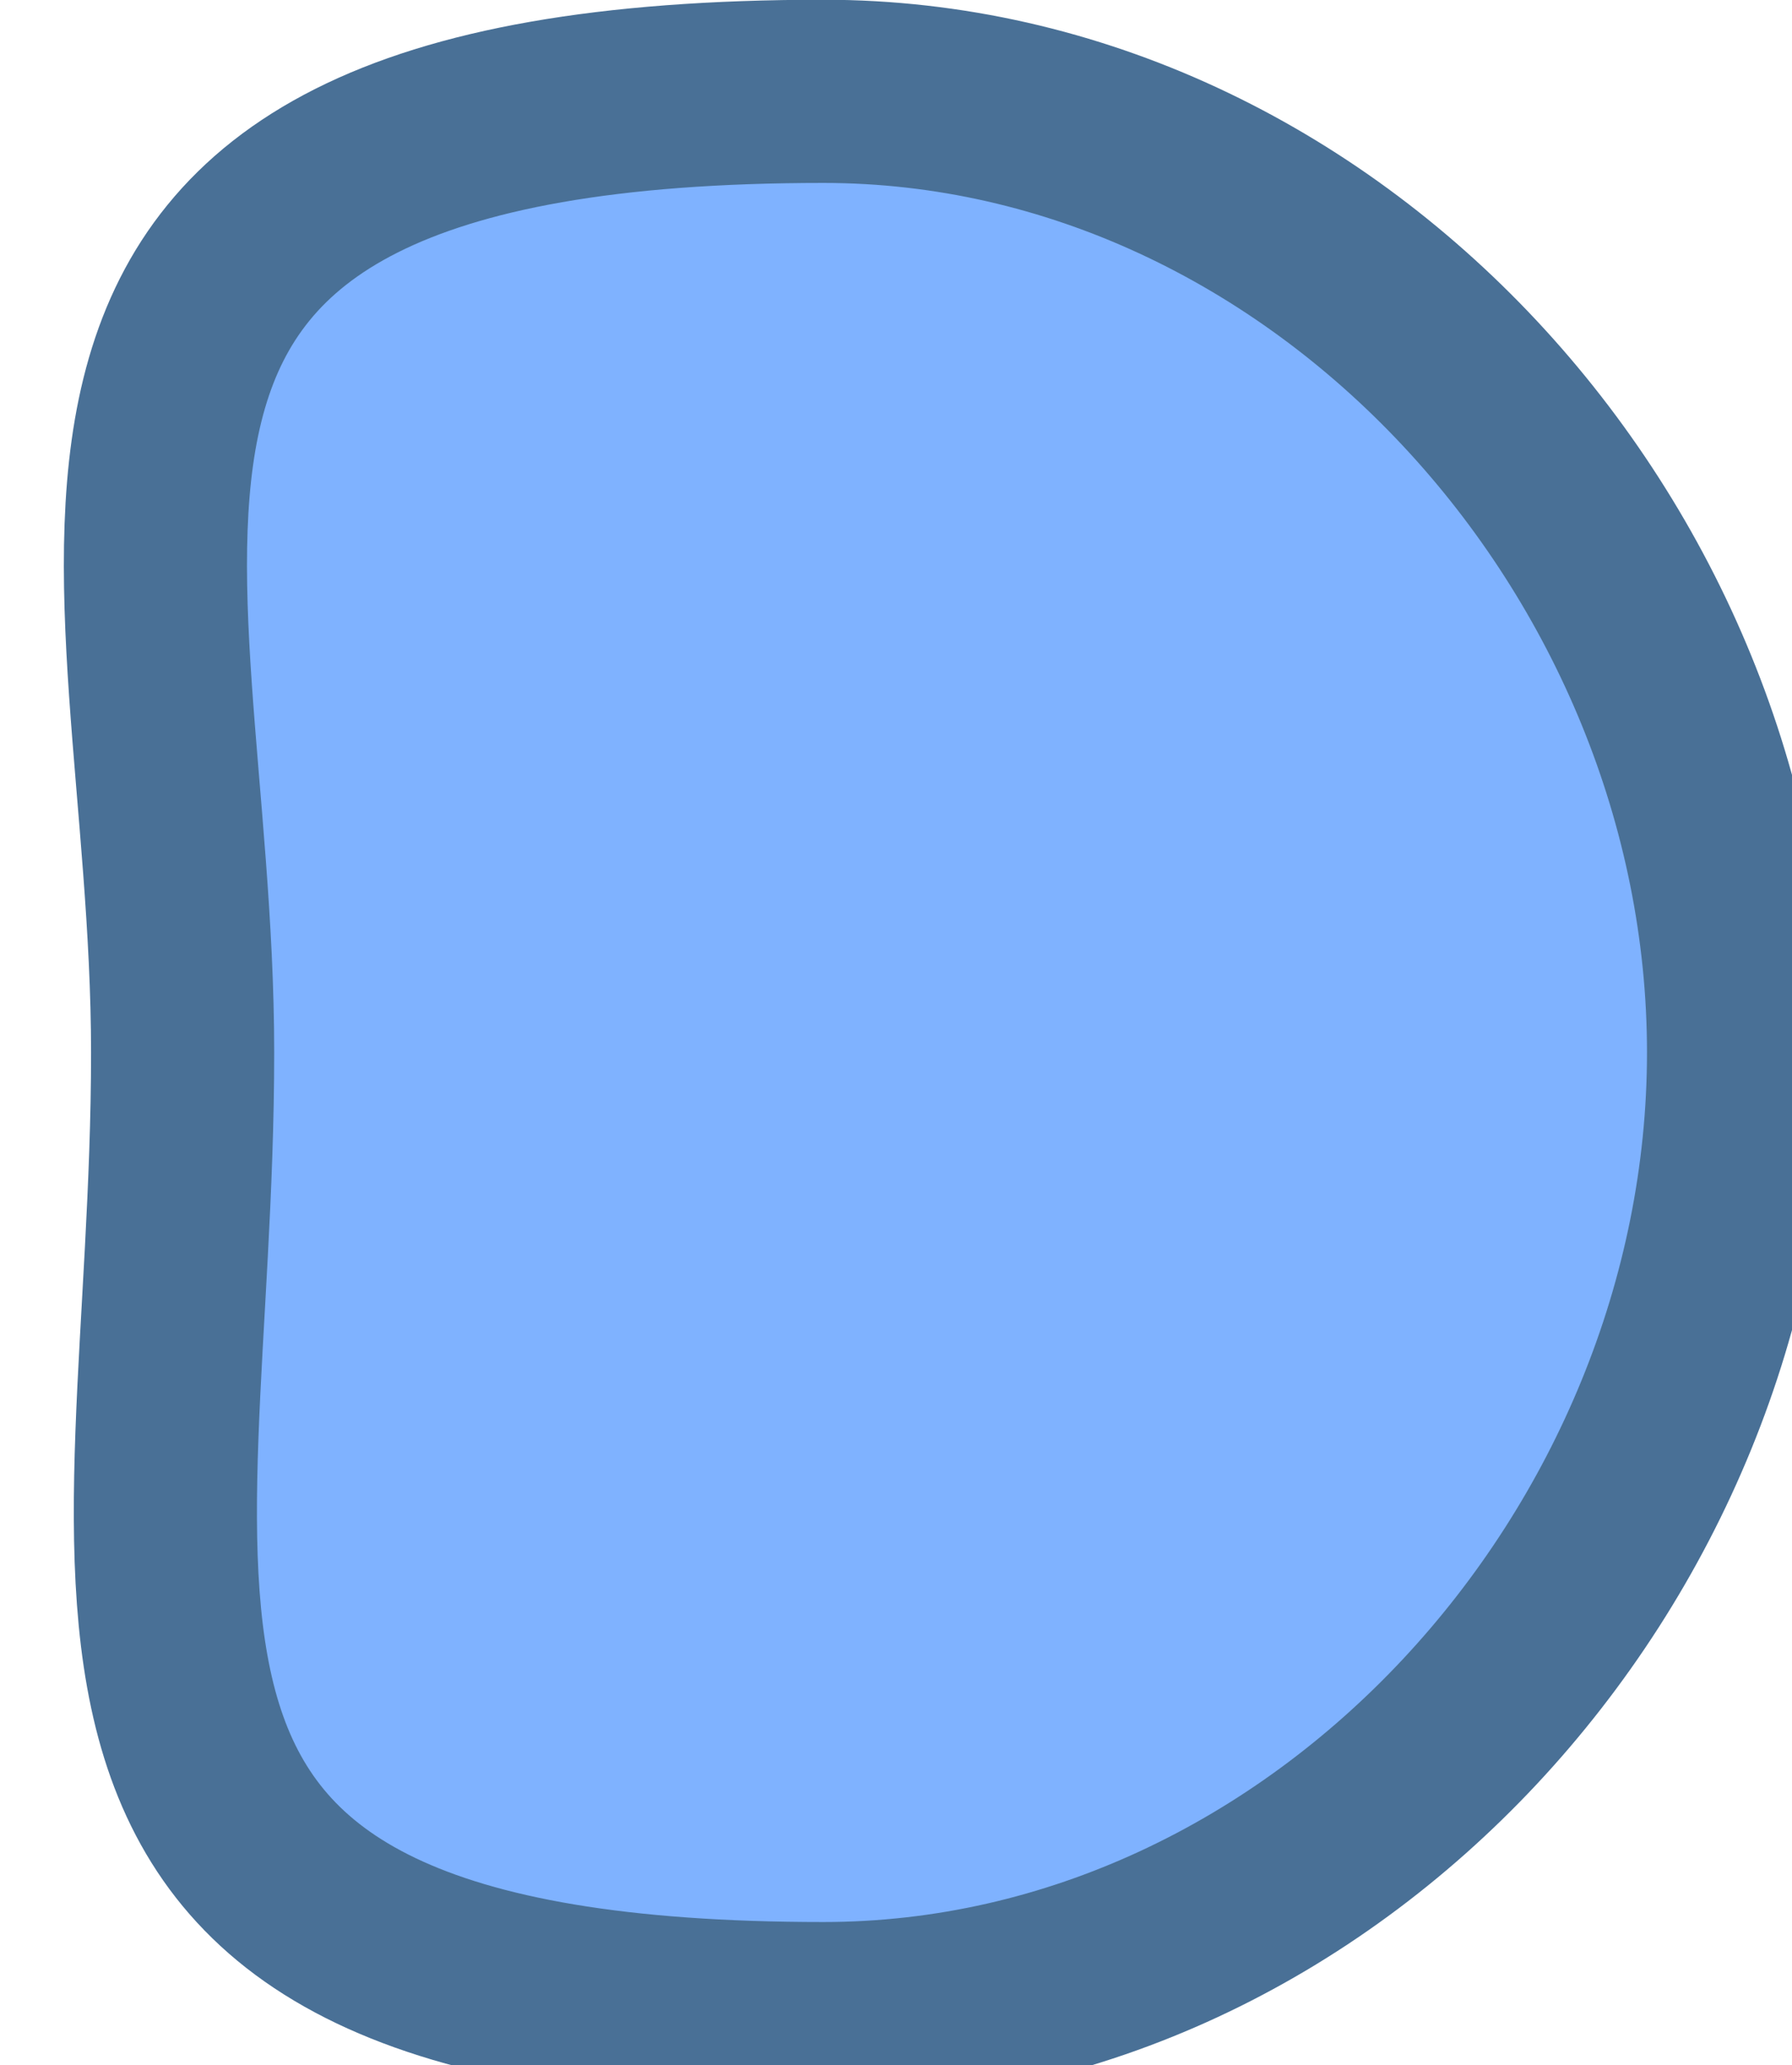 <?xml version="1.0" encoding="UTF-8" standalone="no"?>
<svg
   xmlns:dc="http://purl.org/dc/elements/1.1/"
   xmlns:cc="http://creativecommons.org/ns#"
   xmlns:rdf="http://www.w3.org/1999/02/22-rdf-syntax-ns#"
   xmlns:svg="http://www.w3.org/2000/svg"
   xmlns="http://www.w3.org/2000/svg"
   xmlns:sodipodi="http://sodipodi.sourceforge.net/DTD/sodipodi-0.dtd"
   xmlns:inkscape="http://www.inkscape.org/namespaces/inkscape"
   version="1.0"
   width="3.454mm"
   height="3.979mm"
   id="svg2"
   inkscape:version="0.91 r13725"
   viewBox="0 0 3.454 3.979"
   sodipodi:docname="PuestoBarra_p.svg">
  <sodipodi:namedview
     pagecolor="#ffffff"
     bordercolor="#666666"
     borderopacity="1"
     objecttolerance="10"
     gridtolerance="10"
     guidetolerance="10"
     inkscape:pageopacity="0"
     inkscape:pageshadow="2"
     inkscape:window-width="640"
     inkscape:window-height="480"
     id="namedview9"
     inkscape:document-units="mm"
     showgrid="false"
     inkscape:zoom="16.737589"
     inkscape:cx="6.1200001"
     inkscape:cy="7.0499997"
     inkscape:window-x="0"
     inkscape:window-y="0"
     inkscape:window-maximized="0"
     inkscape:current-layer="svg2" />
  <defs
     id="defs4">
    <pattern
       id="EMFhbasepattern"
       patternUnits="userSpaceOnUse"
       width="6"
       height="6"
       x="0"
       y="0" />
  </defs>
  <path
     style="fill:#7fb2ff;fill-opacity:1;fill-rule:evenodd;stroke:#497096;stroke-width:0.353px;stroke-linecap:butt;stroke-linejoin:miter;stroke-miterlimit:4;stroke-dasharray:none;stroke-opacity:1"
     d="m 1.587,0.176 c 0.97,0 1.764,0.882 1.764,1.852 0,0.97 -0.794,1.852 -1.764,1.852 -1.587,0 -1.235,-0.794 -1.235,-1.852 0,-0.97 -0.441,-1.852 1.235,-1.852 z"
     id="path7"
     inkscape:connector-curvature="0" />
</svg>
